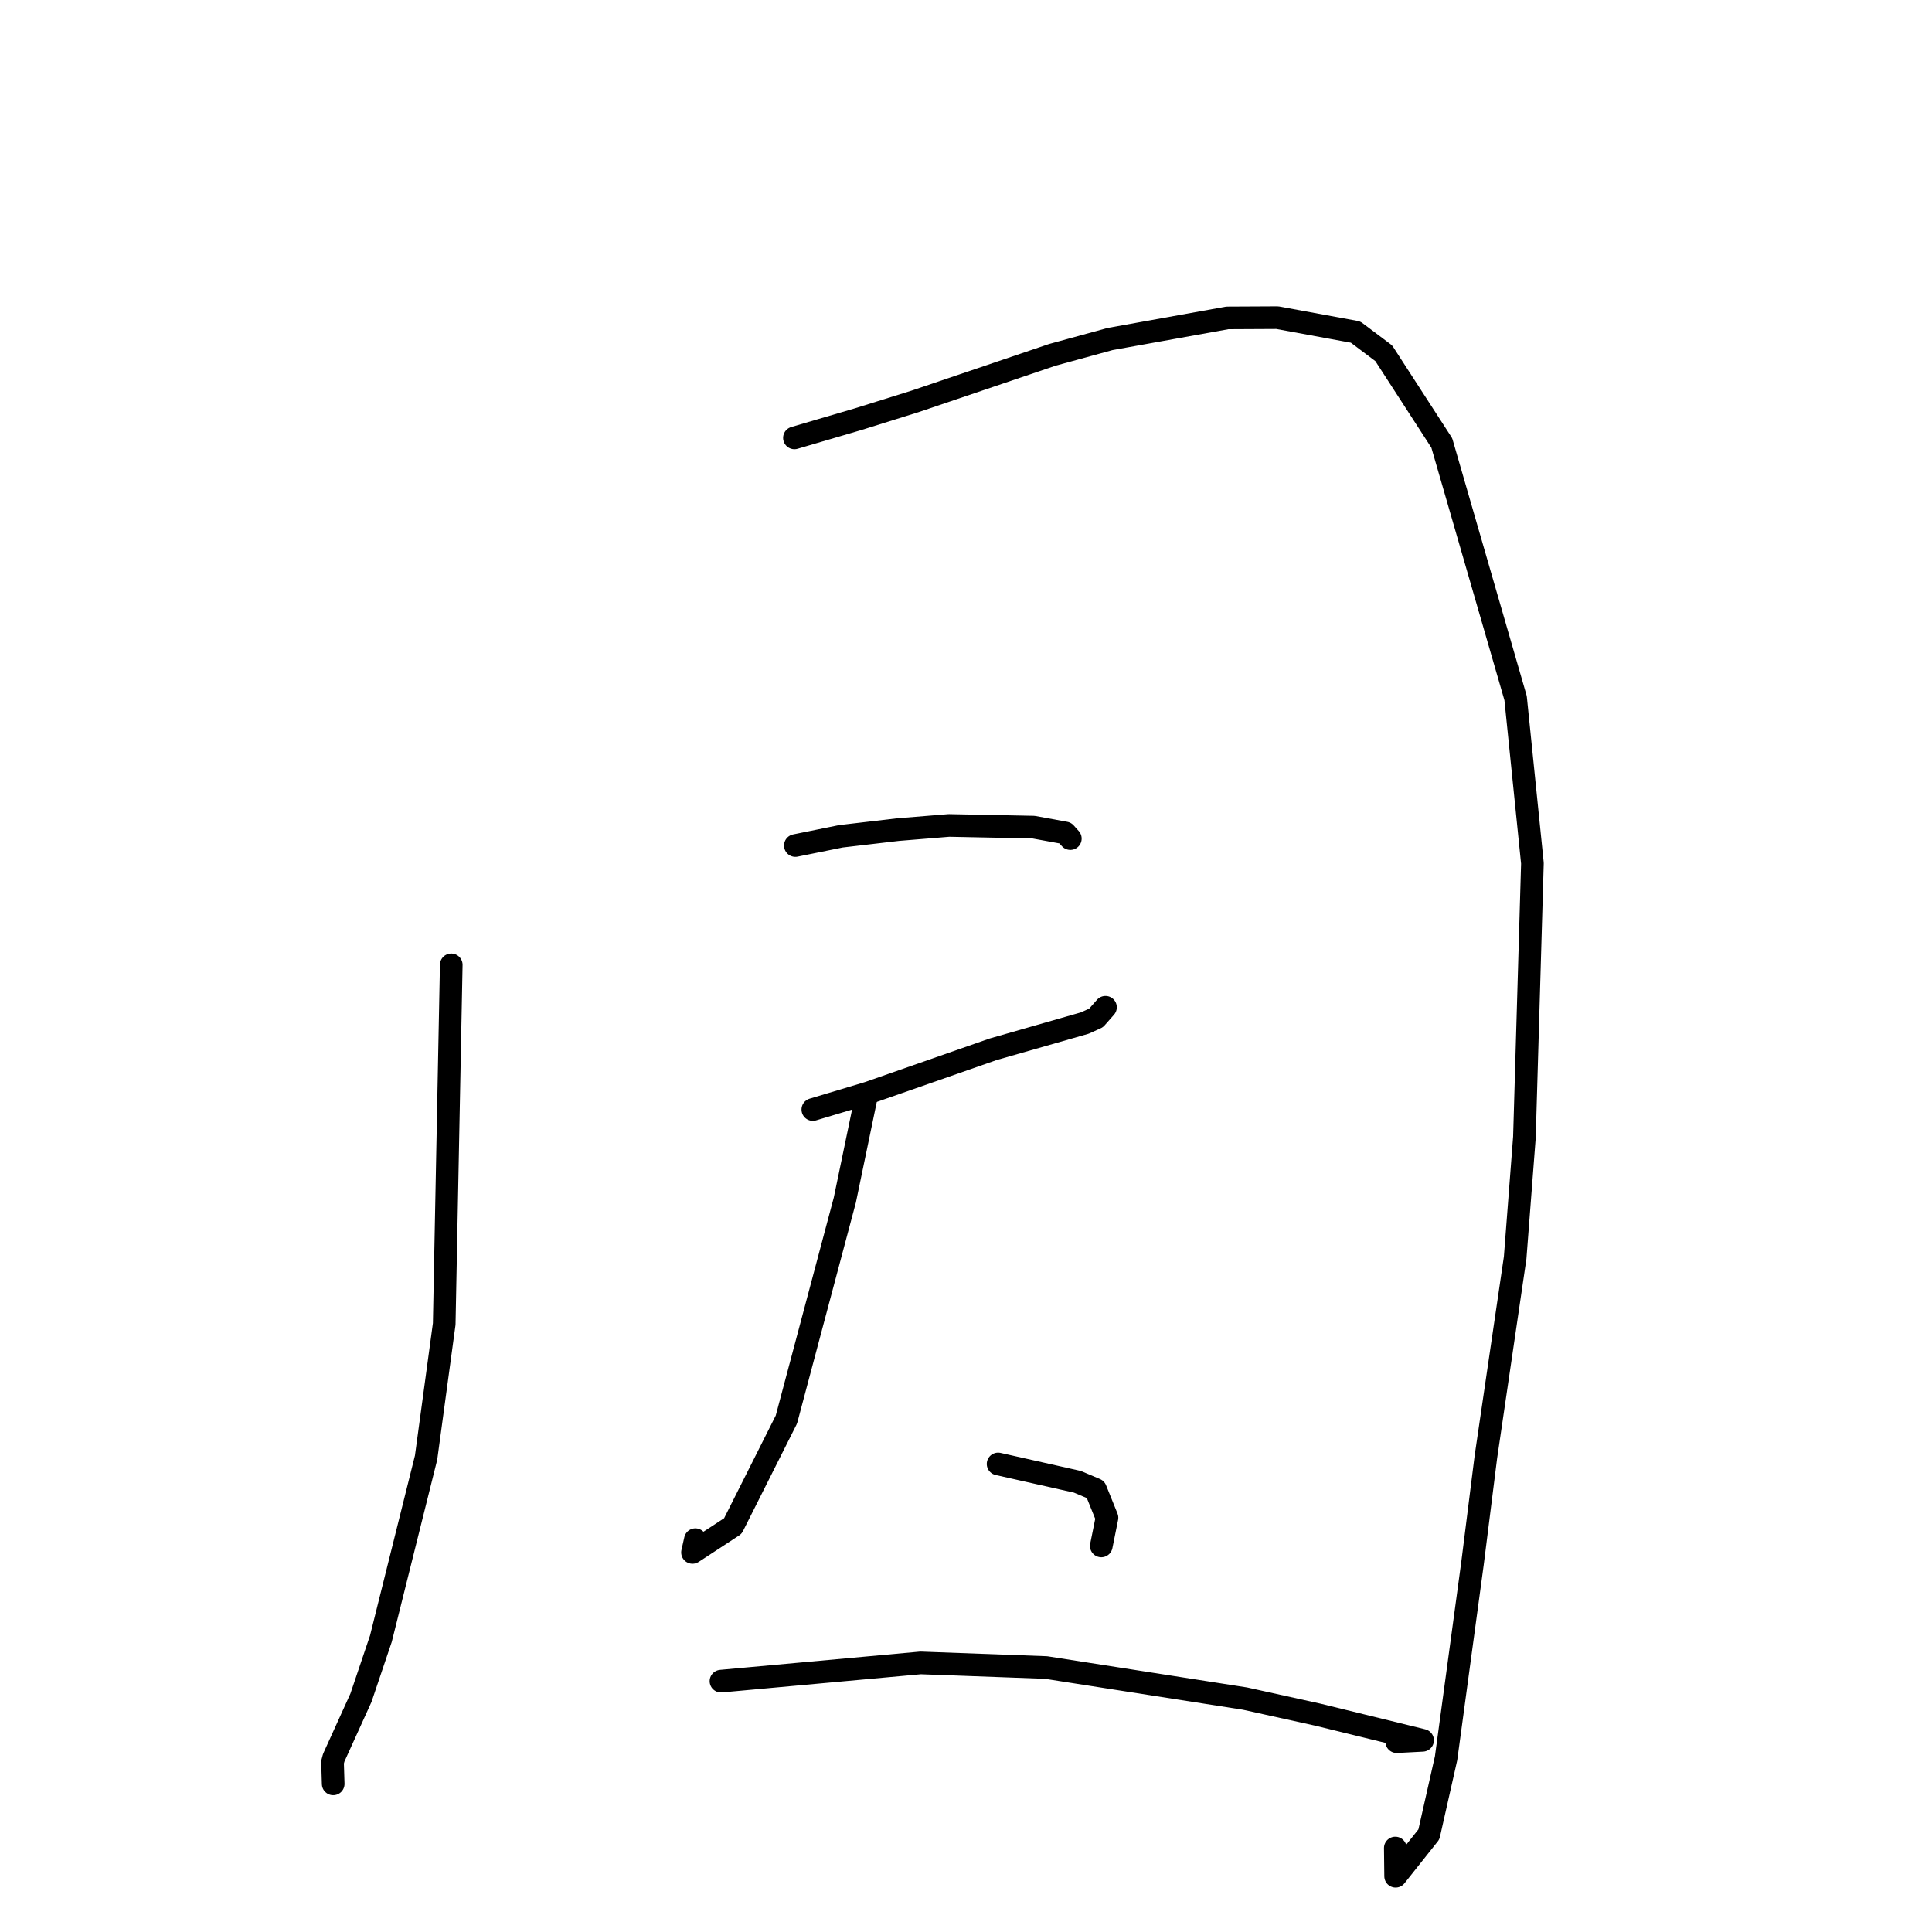 <?xml version="1.0" standalone="no"?>
    <svg width="256" height="256" xmlns="http://www.w3.org/2000/svg" version="1.1">
    <polyline stroke="black" stroke-width="3" stroke-linecap="round" fill="transparent" stroke-linejoin="round" points="59.794 127.848 58.862 175.436 56.46 193.14 50.472 217.131 47.828 224.964 44.218 232.916 44.063 233.503 44.145 236.18 44.151 236.373 " />
        <polyline stroke="black" stroke-width="3" stroke-linecap="round" fill="transparent" stroke-linejoin="round" points="105.266 58.024 113.711 55.544 121.242 53.19 139.443 47.019 147.089 44.924 162.637 42.123 169.243 42.09 179.615 43.998 183.354 46.809 191.045 58.696 200.823 92.502 203.052 114.388 201.993 150.681 200.764 166.661 196.889 193.036 195.114 207.152 191.613 232.977 189.336 243.063 184.928 248.612 184.885 244.872 " />
        <polyline stroke="black" stroke-width="3" stroke-linecap="round" fill="transparent" stroke-linejoin="round" points="103.42 92.265 " />
        <polyline stroke="black" stroke-width="3" stroke-linecap="round" fill="transparent" stroke-linejoin="round" points="103 92 " />
        <polyline stroke="black" stroke-width="3" stroke-linecap="round" fill="transparent" stroke-linejoin="round" points="105.389 112.038 111.429 110.815 118.976 109.93 125.742 109.377 136.939 109.602 141.151 110.372 141.655 110.933 141.824 111.12 " />
        <polyline stroke="black" stroke-width="3" stroke-linecap="round" fill="transparent" stroke-linejoin="round" points="107.704 147.018 115.061 144.811 131.589 139.036 143.749 135.555 145.236 134.881 146.278 133.699 146.482 133.468 " />
        <polyline stroke="black" stroke-width="3" stroke-linecap="round" fill="transparent" stroke-linejoin="round" points="114.79 145.316 111.945 159.013 104.202 188.097 97.107 202.206 91.76 205.704 92.141 204.013 " />
        <polyline stroke="black" stroke-width="3" stroke-linecap="round" fill="transparent" stroke-linejoin="round" points="132.253 193.98 142.761 196.344 145.167 197.36 146.681 201.105 146.142 203.78 145.927 204.843 " />
        <polyline stroke="black" stroke-width="3" stroke-linecap="round" fill="transparent" stroke-linejoin="round" points="95.533 222.76 121.986 220.343 138.611 220.955 164.973 225.073 174.633 227.205 188.5 230.601 185.072 230.781 " />
        </svg>